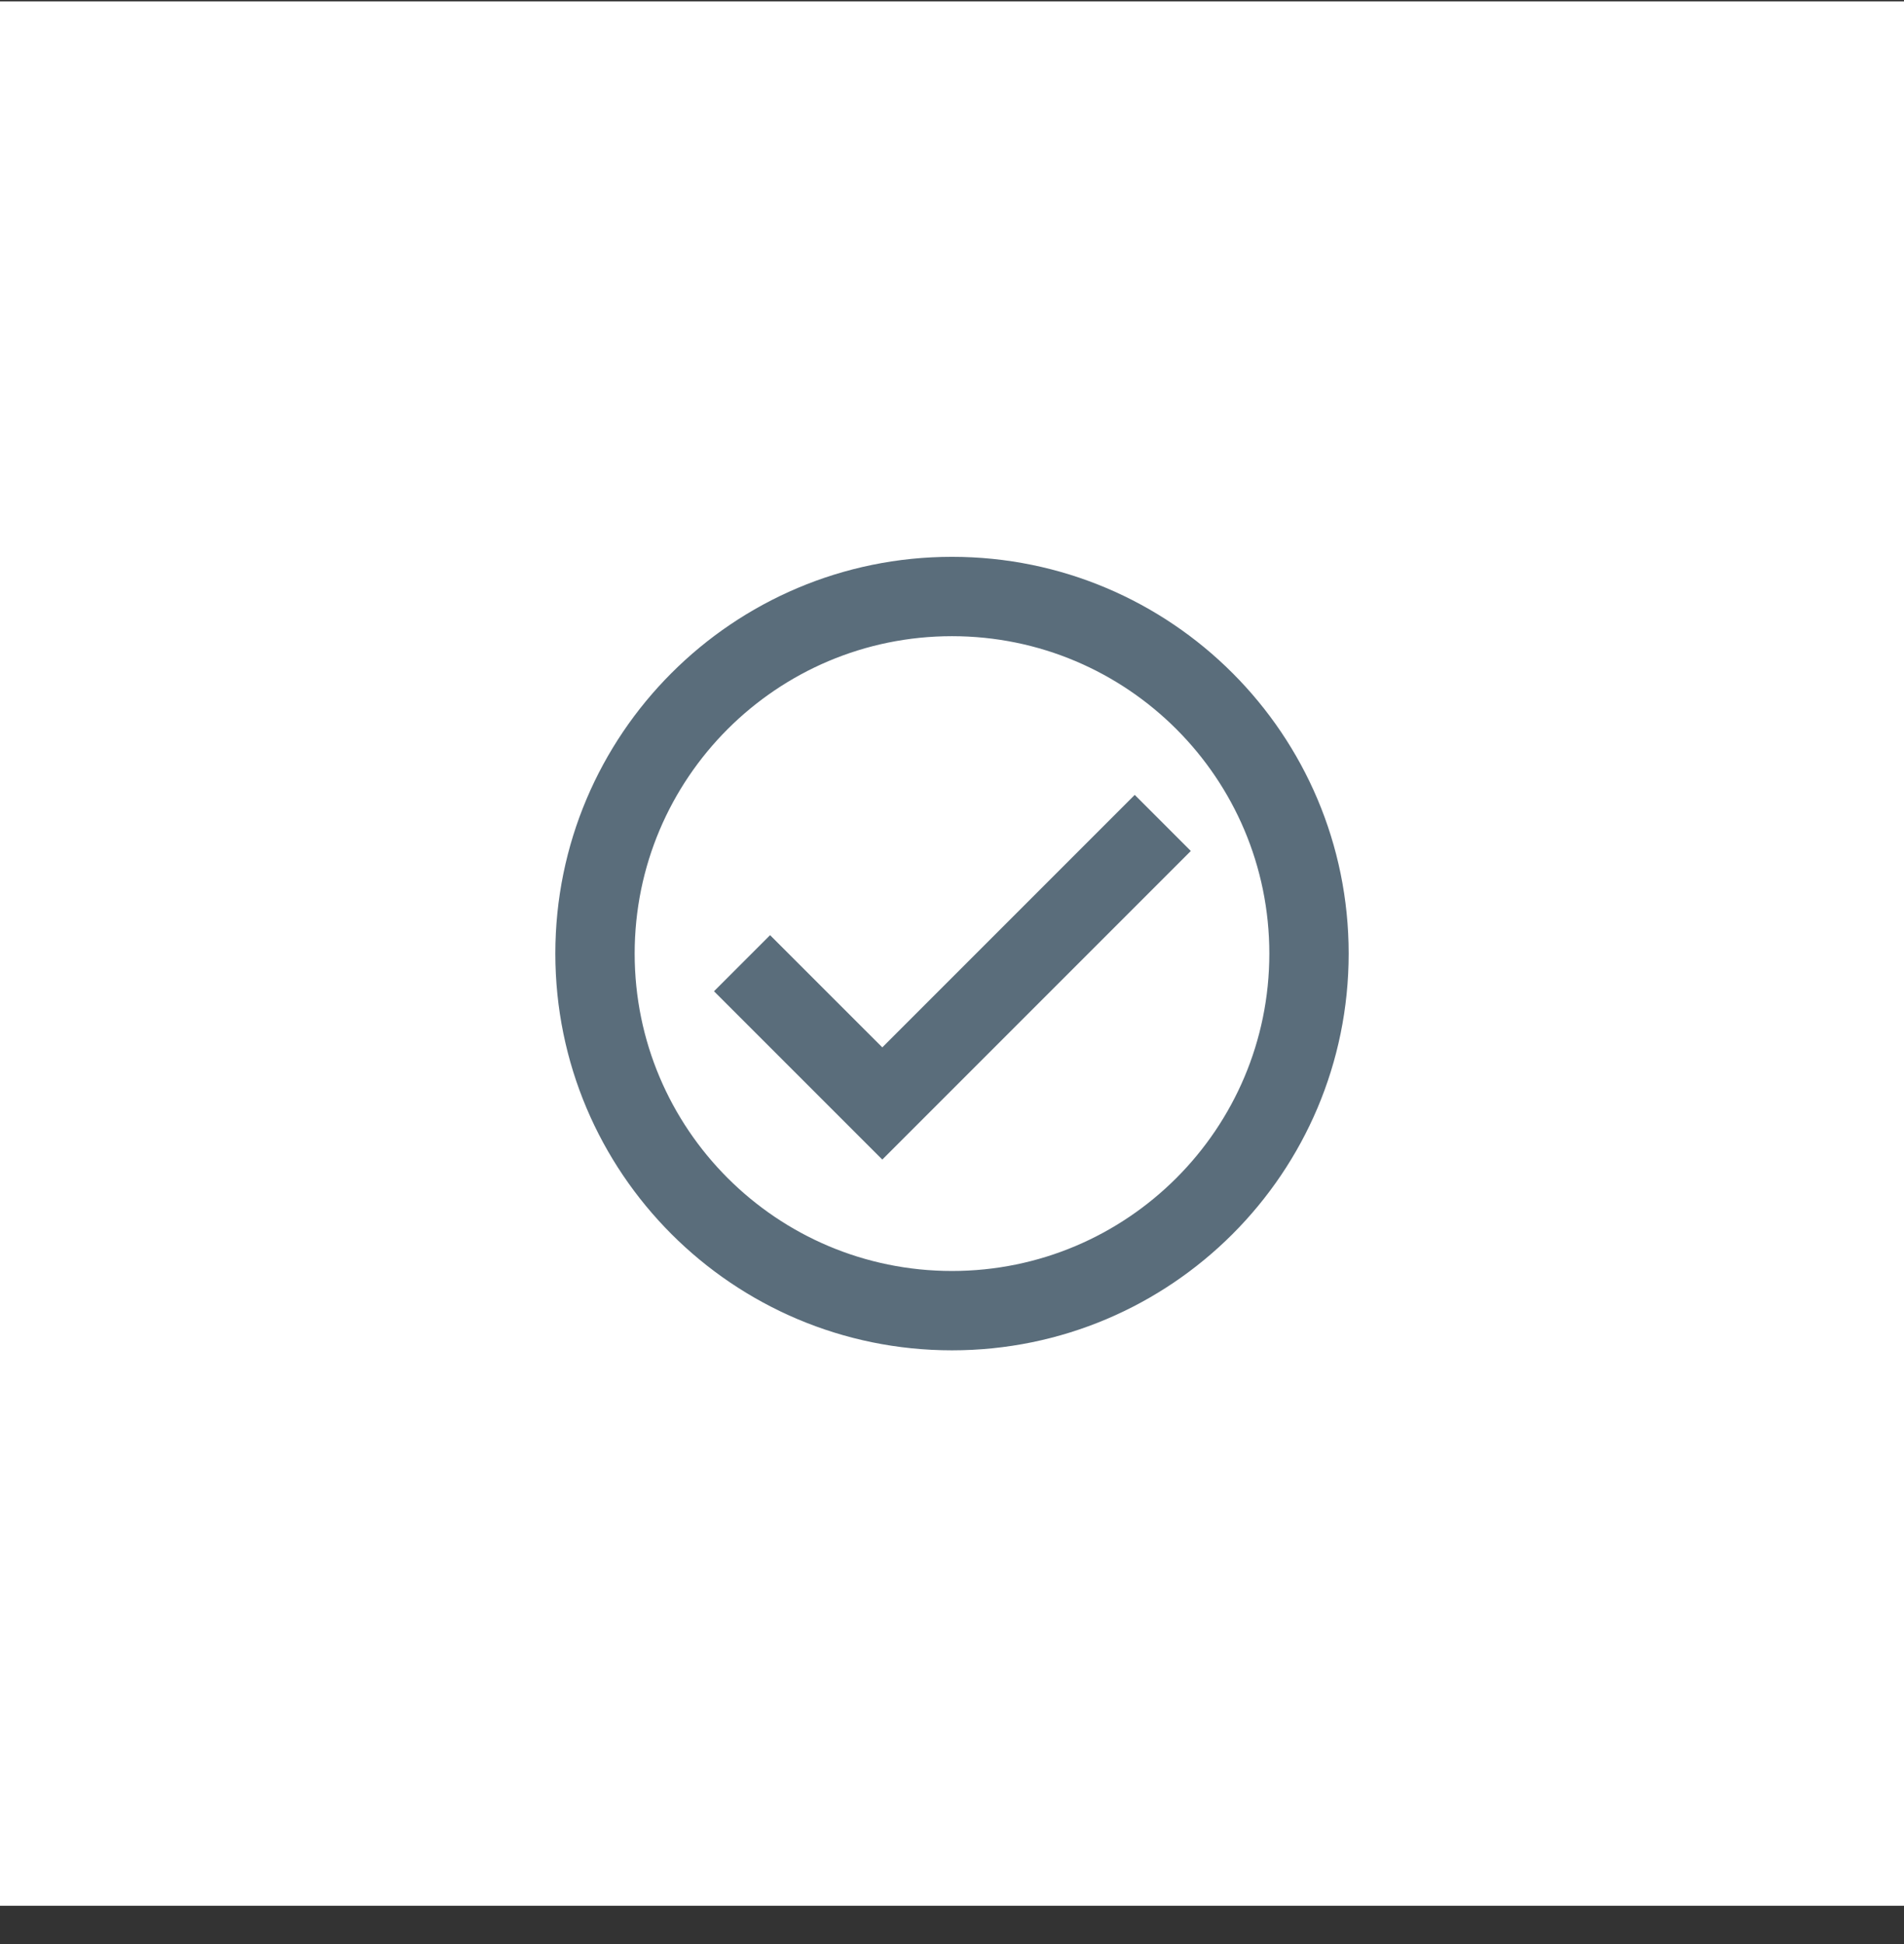 <svg width="48" height="49" viewBox="0 0 48 49" fill="none" xmlns="http://www.w3.org/2000/svg">
<rect x="0" y="0" width="48" height="49" fill="#333333" stroke="none"/>
<g clip-path="url(#clip0)">
<rect y="0.035" width="48" height="48" fill="white"/>
<path fill-rule="evenodd" clip-rule="evenodd" d="M34 24.035C34 29.558 29.523 34.035 24 34.035C18.477 34.035 14 29.558 14 24.035C14 18.512 18.477 14.035 24 14.035C29.523 14.035 34 18.512 34 24.035ZM32 24.035C32 28.453 28.418 32.035 24 32.035C19.582 32.035 16 28.453 16 24.035C16 19.617 19.582 16.035 24 16.035C28.418 16.035 32 19.617 32 24.035ZM28.607 20.035L30.021 21.449L22.243 29.227L22.243 29.227L22.243 29.227L18 24.985L19.414 23.571L22.243 26.399L28.607 20.035Z" fill="#5A6D7B"/>
</g>
<defs>
<clipPath id="clip0">
<rect width="48" height="48" fill="white" transform="translate(0 0.035)"/>
</clipPath>
</defs>
</svg>
